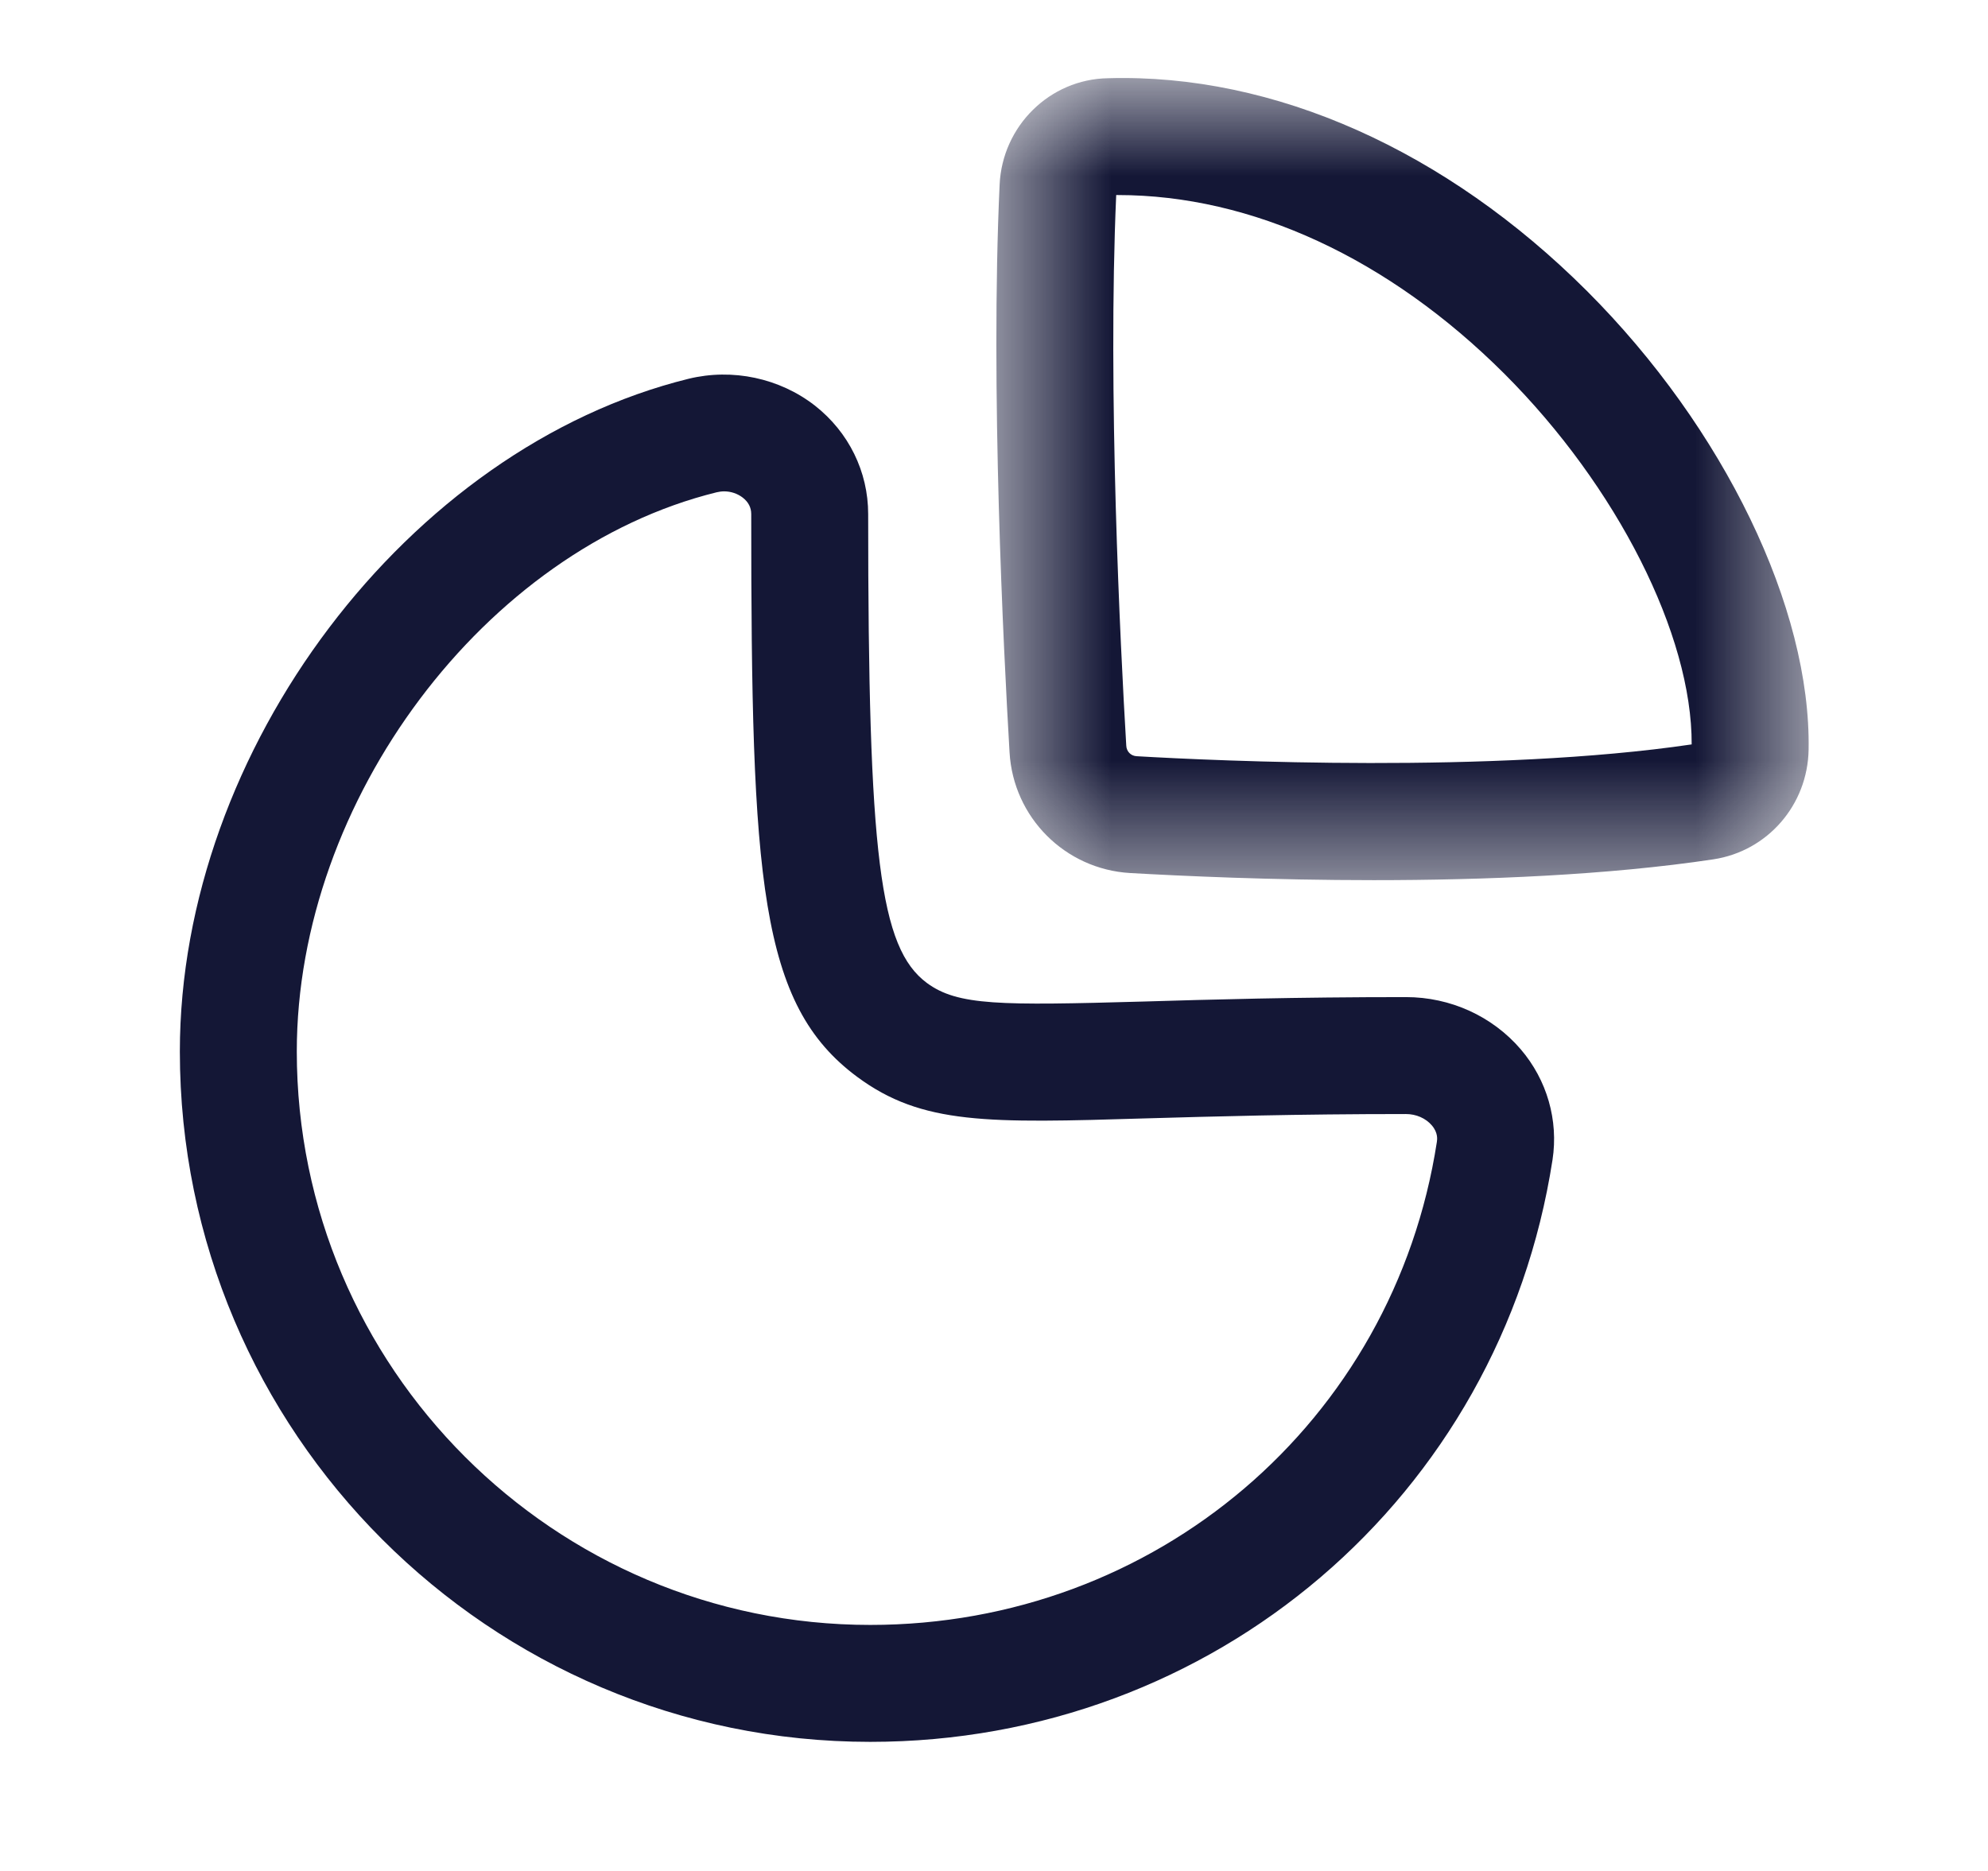 <svg width="17" height="16" viewBox="0 0 17 16" fill="none" xmlns="http://www.w3.org/2000/svg">
<path fill-rule="evenodd" clip-rule="evenodd" d="M6.192 4.202C6.171 4.202 6.15 4.205 6.128 4.21C4.148 4.698 2.538 6.843 2.538 8.992C2.538 11.696 4.738 13.896 7.442 13.896C9.88 13.896 11.918 12.16 12.287 9.766C12.29 9.746 12.299 9.688 12.244 9.624C12.192 9.563 12.11 9.527 12.023 9.527C11.082 9.527 10.364 9.548 9.804 9.564C8.446 9.605 7.885 9.62 7.33 9.209C6.494 8.59 6.424 7.526 6.424 4.396C6.424 4.34 6.4 4.294 6.352 4.256C6.307 4.221 6.25 4.202 6.192 4.202ZM7.442 14.896C4.186 14.896 1.538 12.248 1.538 8.992C1.538 6.411 3.49 3.83 5.889 3.239C6.264 3.148 6.666 3.233 6.969 3.469C7.258 3.696 7.424 4.034 7.424 4.396C7.424 7.32 7.522 8.106 7.926 8.406C8.19 8.601 8.553 8.599 9.775 8.565C10.343 8.548 11.07 8.527 12.023 8.527C12.403 8.527 12.761 8.69 13.004 8.973C13.229 9.236 13.328 9.58 13.276 9.919C12.83 12.802 10.377 14.896 7.442 14.896Z" fill="#141736"/>
<mask id="mask0_1403_2470" style="mask-type:alpha" maskUnits="userSpaceOnUse" x="8" y="0" width="8" height="8">
<path fill-rule="evenodd" clip-rule="evenodd" d="M8.52 0.667H15.466V7.527H8.52V0.667Z" fill="white"/>
</mask>
<g mask="url(#mask0_1403_2470)">
<path fill-rule="evenodd" clip-rule="evenodd" d="M9.545 1.668C9.471 3.347 9.58 5.517 9.631 6.376C9.633 6.427 9.671 6.465 9.721 6.467C10.407 6.507 12.768 6.616 14.466 6.366C14.47 5.43 13.829 4.161 12.865 3.197C11.875 2.209 10.705 1.668 9.559 1.668H9.545ZM11.747 7.527C10.874 7.527 10.105 7.491 9.663 7.466C9.107 7.433 8.665 6.99 8.633 6.434C8.581 5.553 8.468 3.313 8.548 1.581C8.57 1.078 8.977 0.677 9.474 0.669C10.899 0.627 12.369 1.289 13.571 2.489C14.743 3.661 15.487 5.2 15.466 6.411C15.458 6.884 15.115 7.279 14.651 7.349C13.745 7.485 12.685 7.527 11.747 7.527Z" fill="#141736"/>
</g>
</svg>
